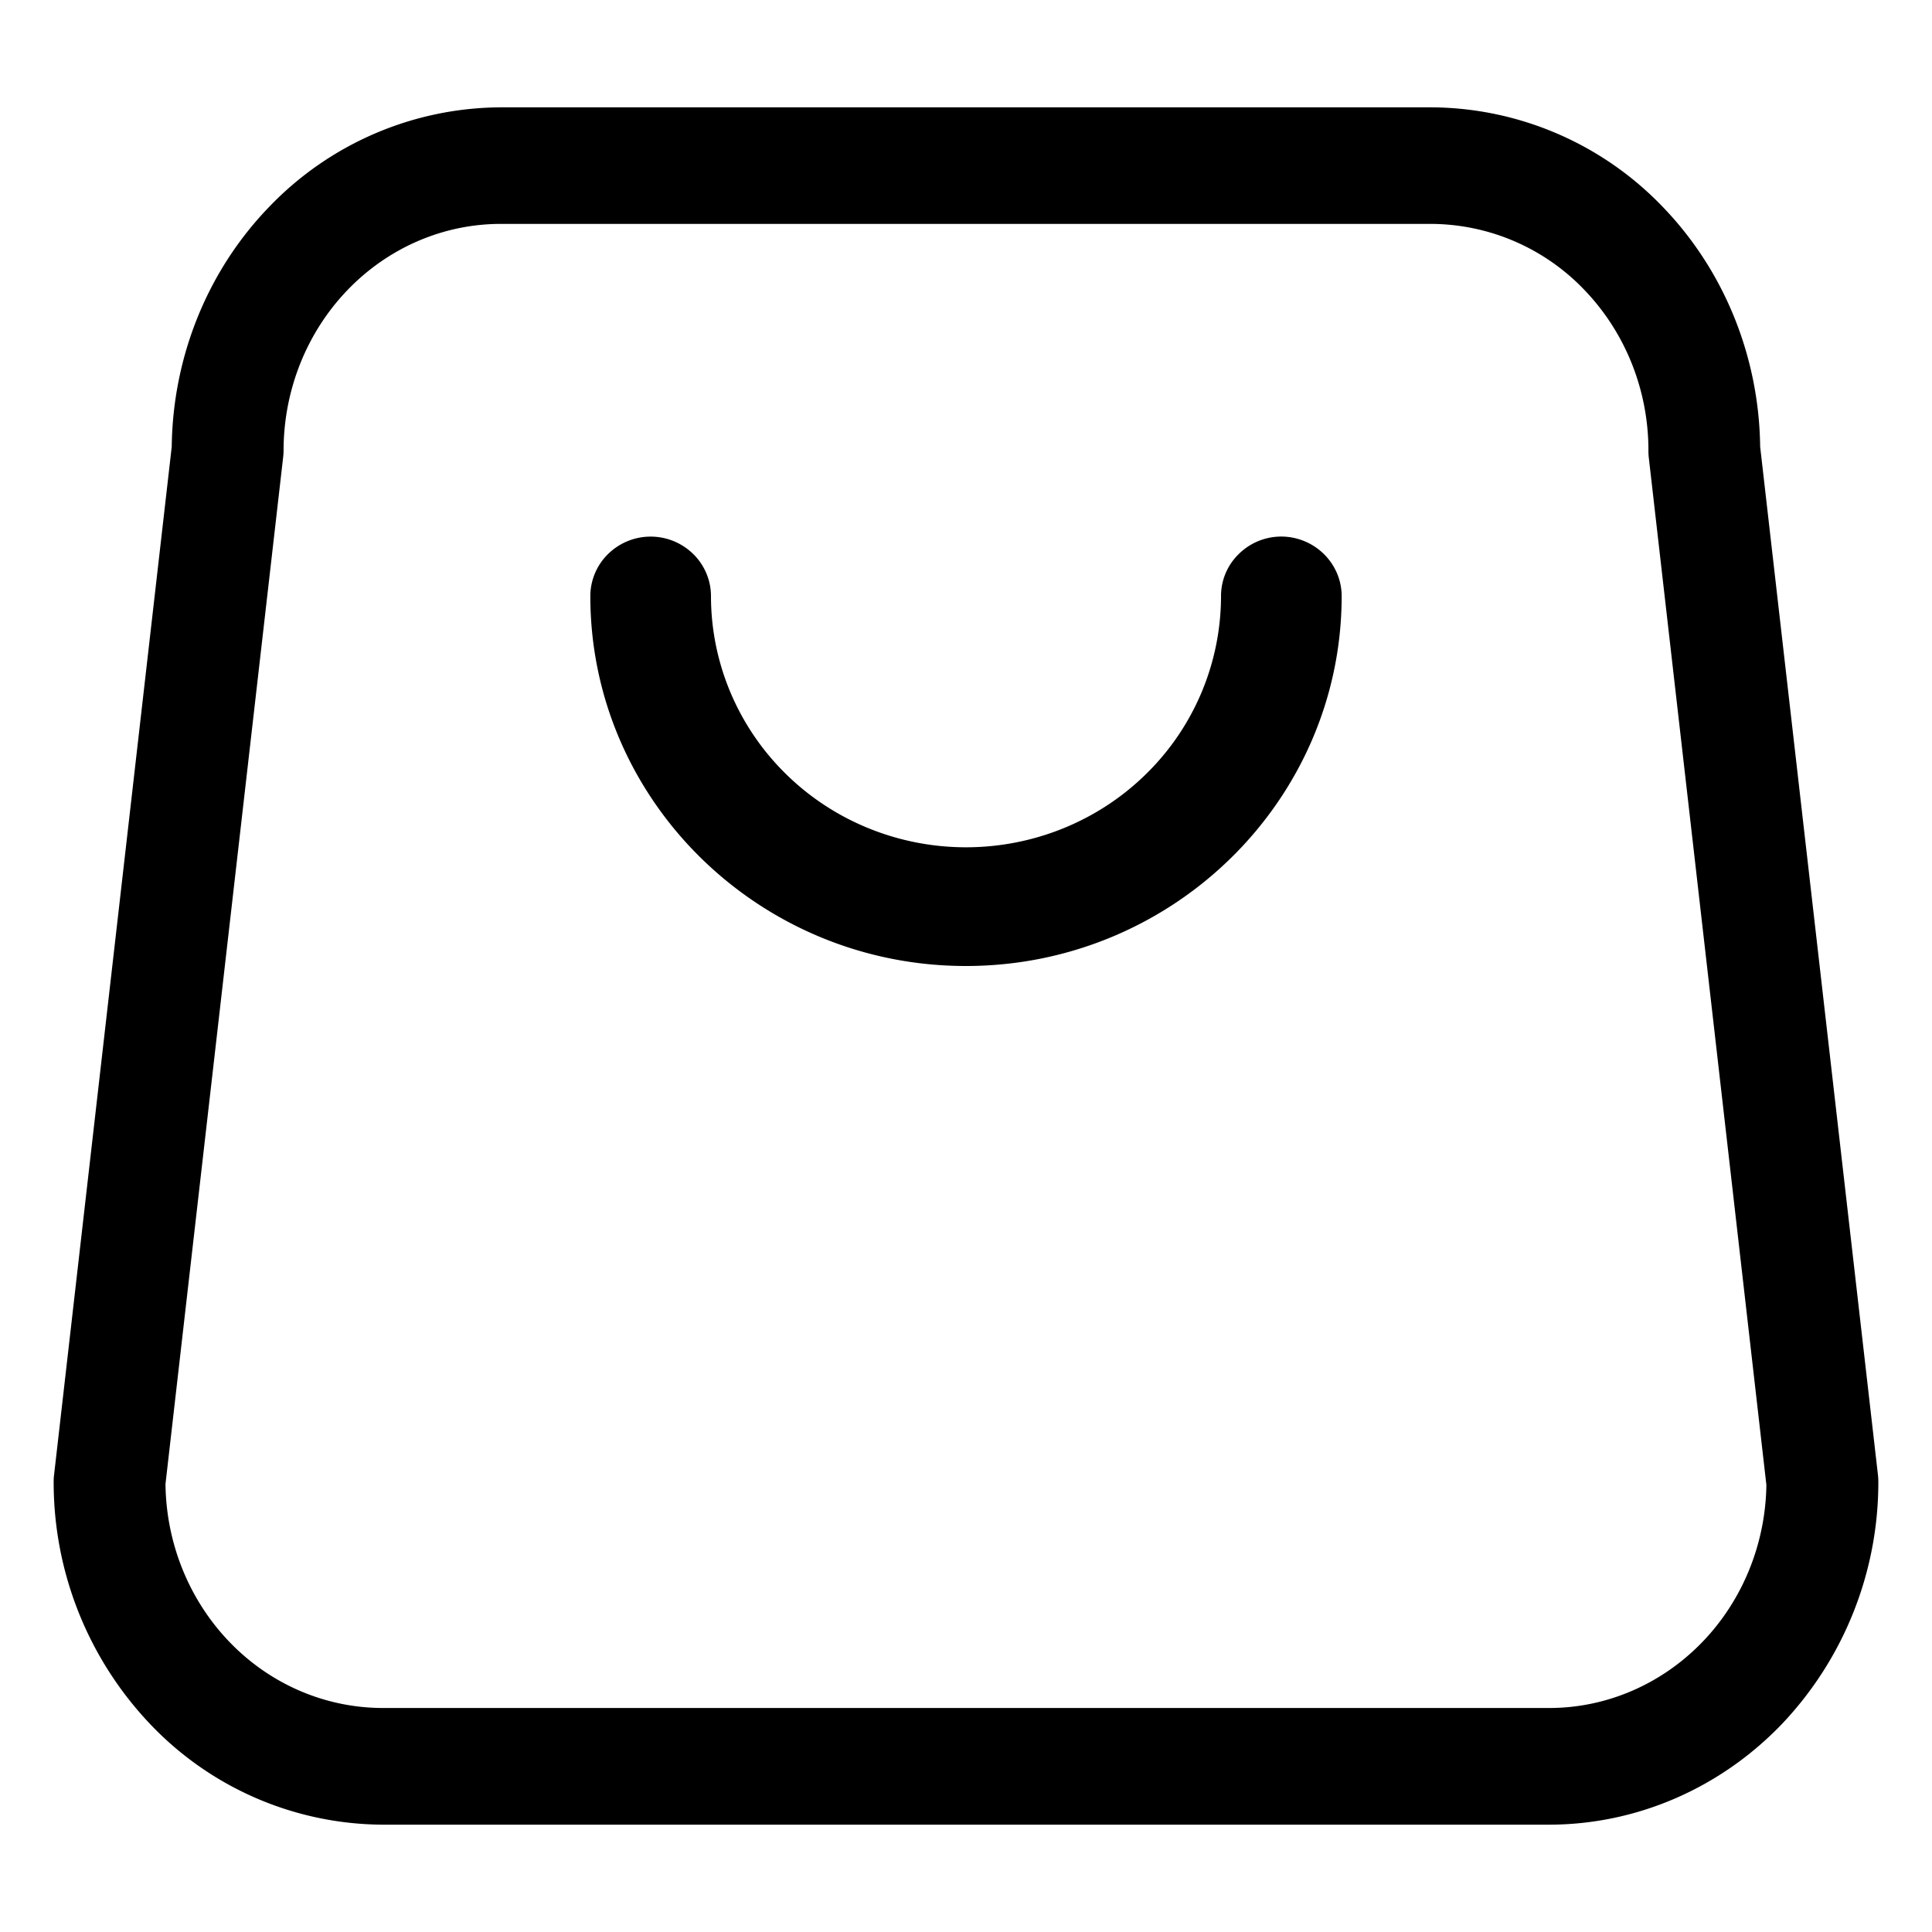 <svg t="1638933133057" class="icon" viewBox="0 0 1024 1024" version="1.1" xmlns="http://www.w3.org/2000/svg" p-id="16675" width="200" height="200"><path d="M821.134 967.111H202.866a171.122 171.122 0 0 1-123.278-53.305 186.027 186.027 0 0 1-51.143-128.569c0-1.138 0.057-2.389 0.228-3.641L91.022 236.772c0.569-47.9 19.115-93.582 51.769-127.26A171.065 171.065 0 0 1 265.5 56.889h492.999a171.065 171.065 0 0 1 122.652 52.622c32.597 33.678 51.2 79.36 51.769 127.26l62.407 544.768a31.687 31.687 0 0 1 0.228 3.698 186.027 186.027 0 0 1-51.143 128.569c-32.711 34.076-77.028 53.248-123.278 53.305zM87.723 787.001c0.455 31.516 12.8 61.554 34.304 83.684 21.561 22.187 50.574 34.532 80.782 34.588h618.325c30.208 0 59.221-12.459 80.782-34.588 21.504-22.073 33.849-52.167 34.304-83.627L873.87 242.347a31.63 31.63 0 0 1-0.171-3.698c0-31.858-12.231-62.35-33.792-84.821a112.924 112.924 0 0 0-81.351-35.157H265.444c-30.549 0-59.79 12.686-81.351 35.157-21.618 22.528-33.735 53.02-33.792 84.821a32.256 32.256 0 0 1-0.228 3.698l-62.407 544.597z" p-id="16676"></path><path d="M511.943 512C402.148 512 312.889 423.993 312.889 315.961a31.289 31.289 0 0 1 9.387-22.3 32.199 32.199 0 0 1 45.17 0 31.289 31.289 0 0 1 9.387 22.3c0 35.271 14.222 69.177 39.595 94.151 25.316 24.974 59.733 38.969 95.573 38.969 35.84 0 70.258-13.995 95.573-38.969a132.153 132.153 0 0 0 39.595-94.151 31.004 31.004 0 0 1 9.387-22.3 32.028 32.028 0 0 1 34.816-6.827 32.085 32.085 0 0 1 17.294 17.067c1.593 3.812 2.446 7.908 2.446 12.06C711.054 424.05 621.739 512 511.943 512z" p-id="16677"></path></svg>